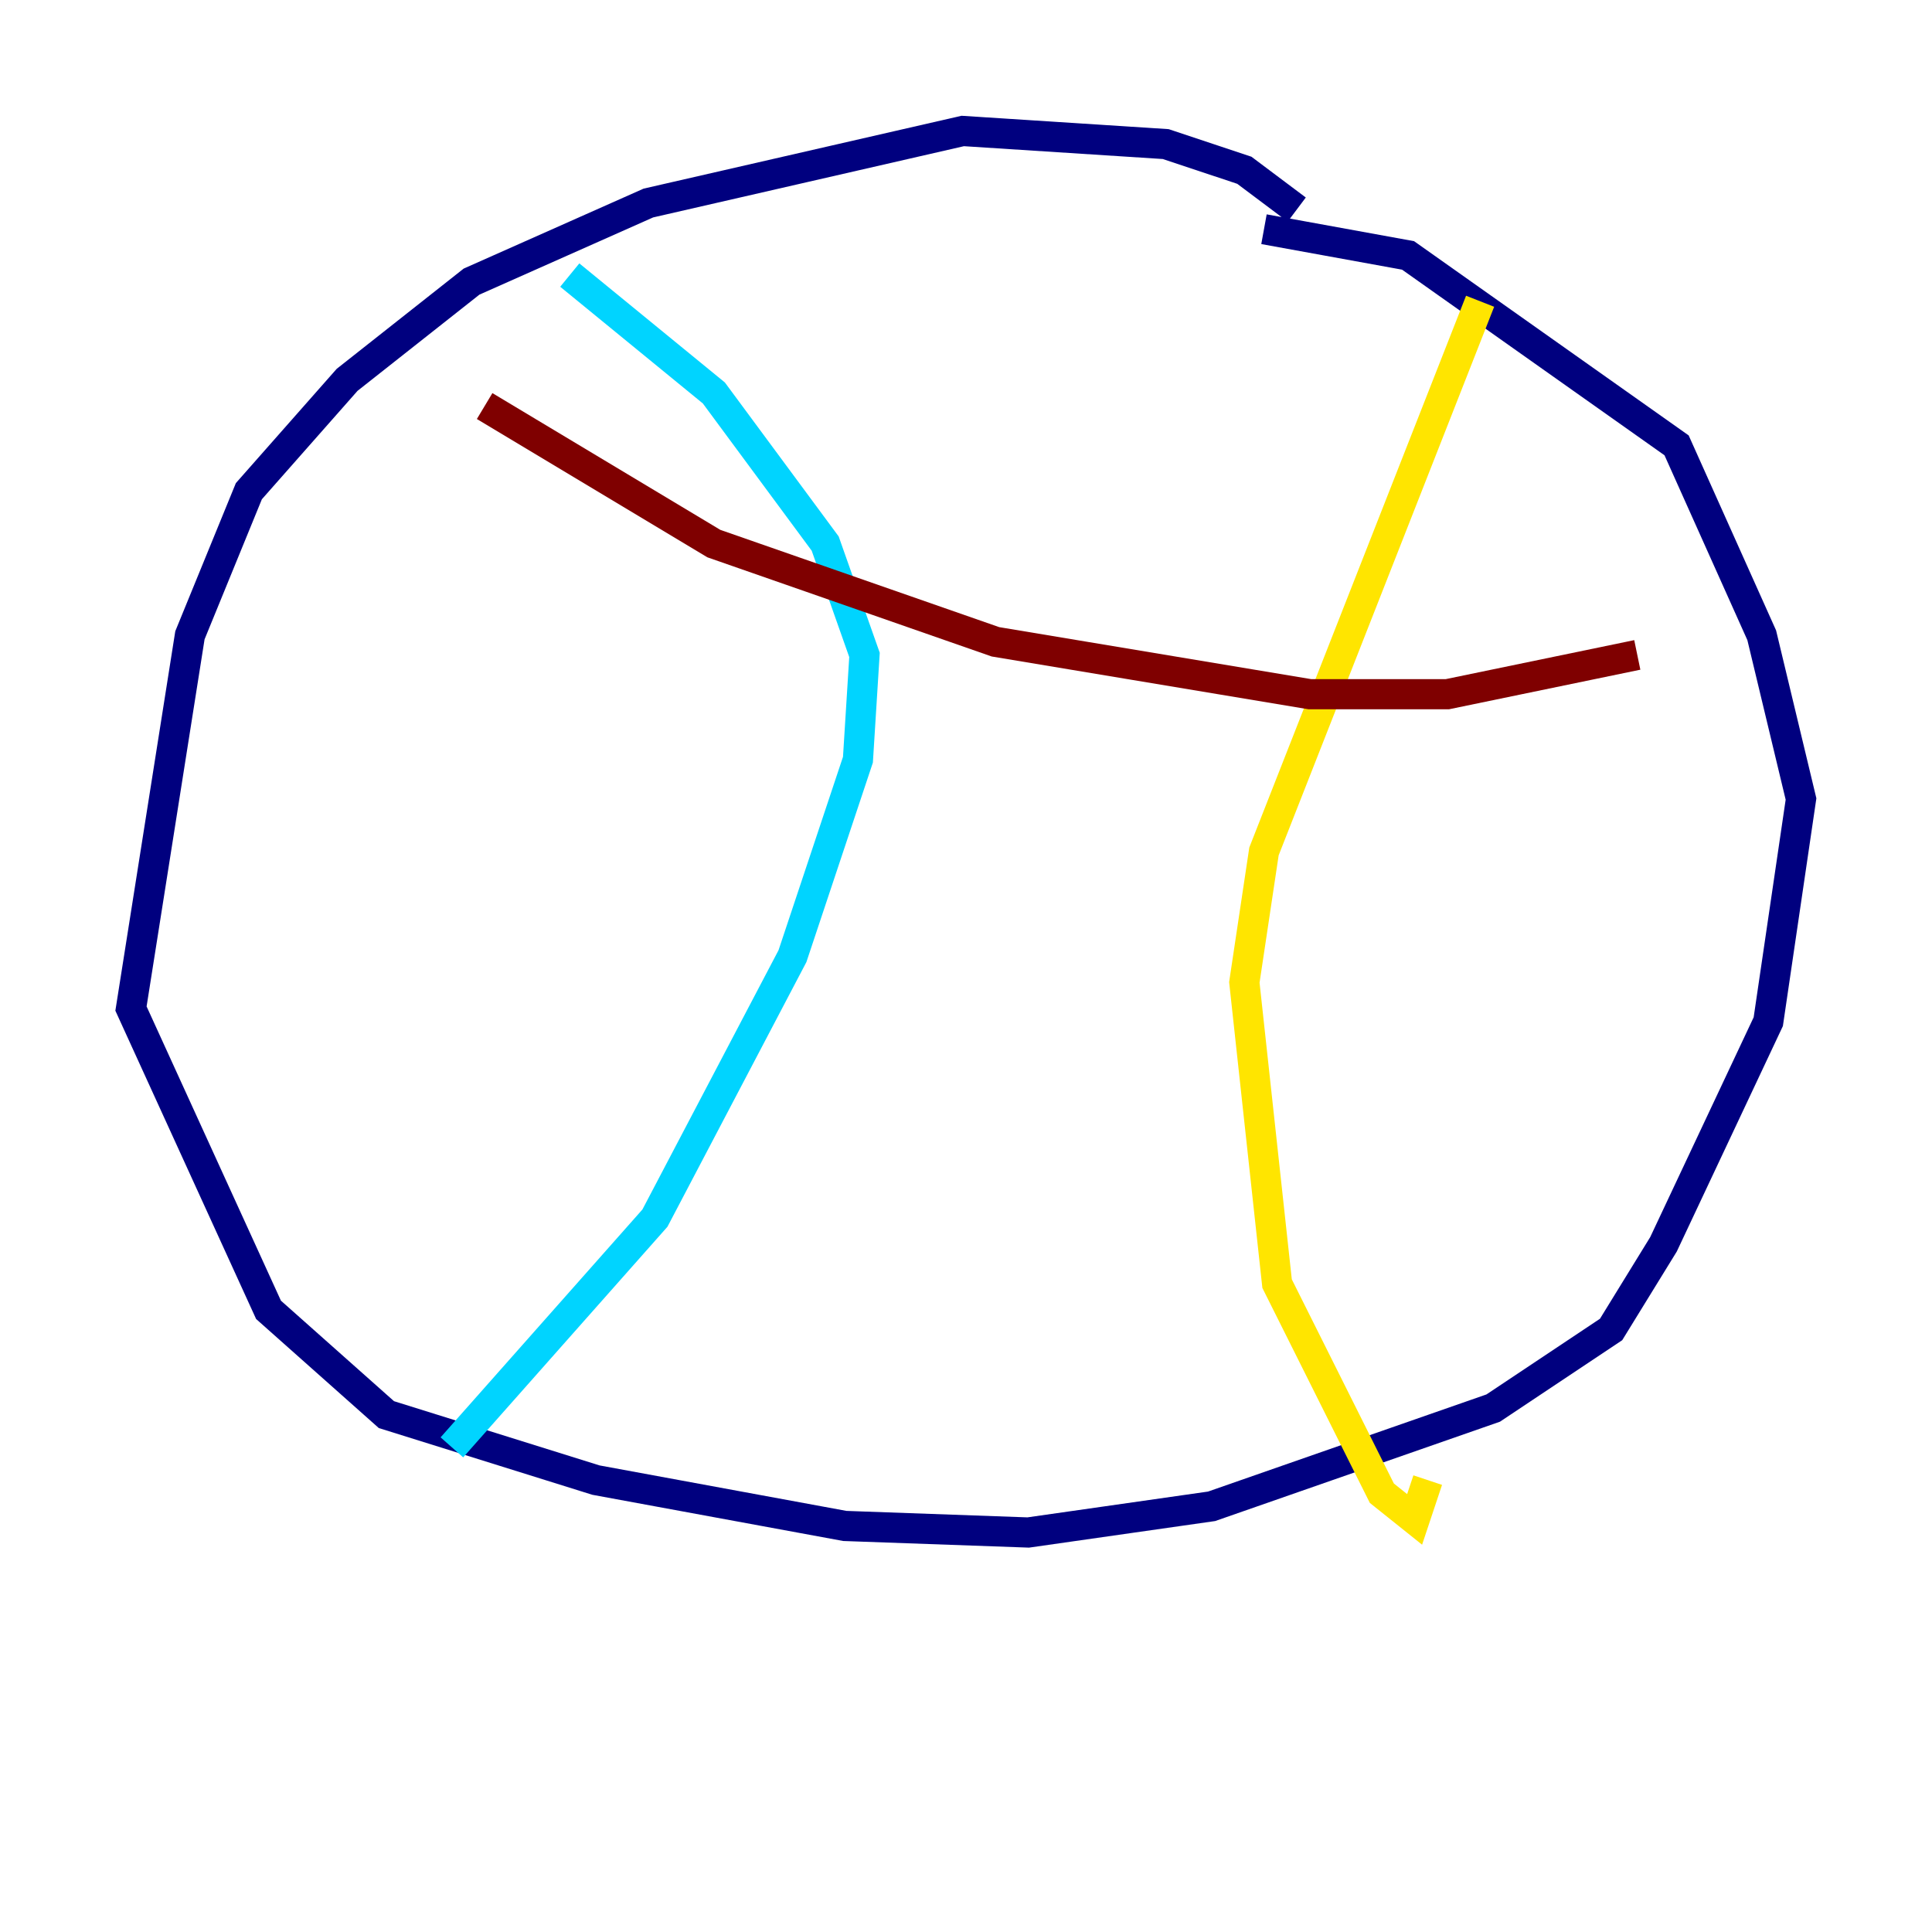 <?xml version="1.0" encoding="utf-8" ?>
<svg baseProfile="tiny" height="128" version="1.2" viewBox="0,0,128,128" width="128" xmlns="http://www.w3.org/2000/svg" xmlns:ev="http://www.w3.org/2001/xml-events" xmlns:xlink="http://www.w3.org/1999/xlink"><defs /><polyline fill="none" points="85.912,13.885 82.441,11.281 77.234,9.546 63.783,8.678 42.956,13.451 31.241,18.658 22.997,25.166 16.488,32.542 12.583,42.088 8.678,66.82 17.79,86.78 25.6,93.722 39.485,98.061 55.973,101.098 68.122,101.532 80.271,99.797 98.929,93.288 106.739,88.081 110.21,82.441 117.153,67.688 119.322,52.936 116.719,42.088 111.078,29.505 93.288,16.922 83.742,15.186" stroke="#00007f" stroke-width="2" /><polyline fill="none" points="37.749,18.224 47.295,26.034 54.671,36.014 57.275,43.39 56.841,50.332 52.502,63.349 43.39,80.705 29.939,95.891" stroke="#00d4ff" stroke-width="2" /><polyline fill="none" points="98.061,19.959 83.742,56.407 82.441,65.085 84.61,85.044 91.552,98.929 93.722,100.664 94.59,98.061" stroke="#ffe500" stroke-width="2" /><polyline fill="none" points="32.108,26.902 47.295,36.014 65.953,42.522 86.78,45.993 95.891,45.993 108.475,43.39" stroke="#7f0000" stroke-width="2" /></svg>